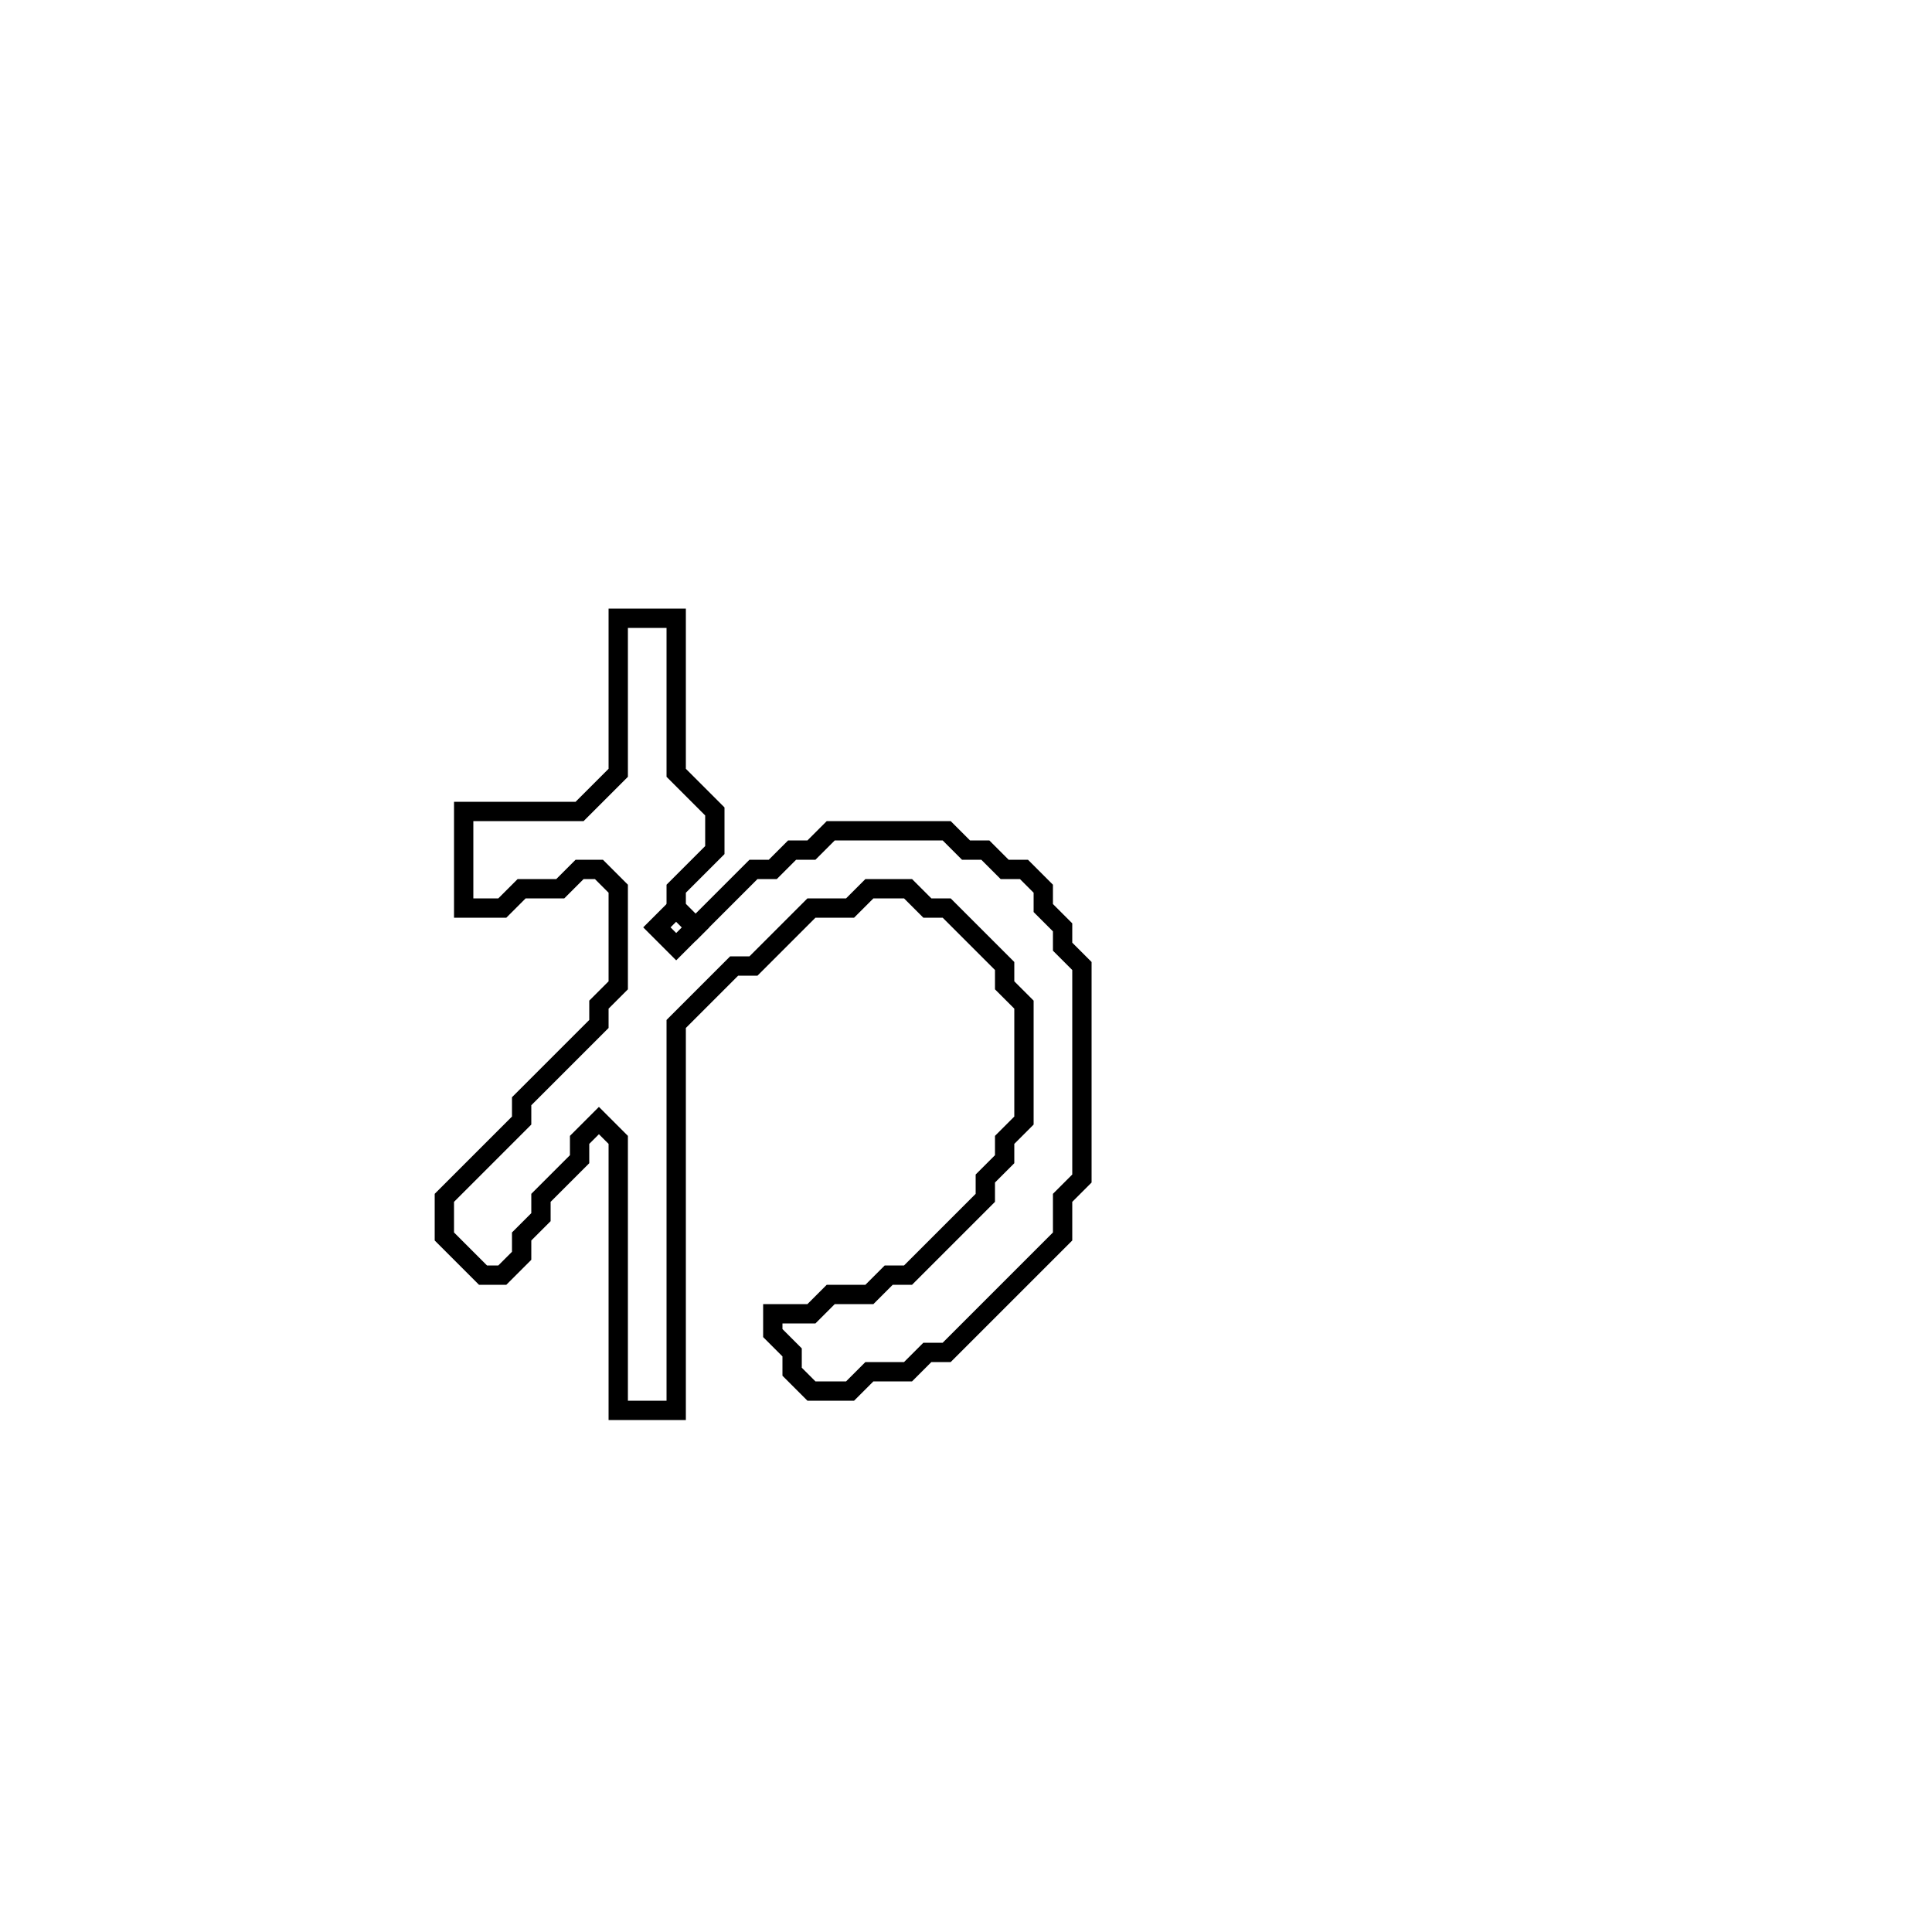 <?xml version="1.0" encoding="utf-8" ?>
<svg baseProfile="full" height="100" version="1.1" width="100" xmlns="http://www.w3.org/2000/svg" xmlns:ev="http://www.w3.org/2001/xml-events" xmlns:xlink="http://www.w3.org/1999/xlink"><defs /><polygon fill="none" id="1" points="32,32 32,40 30,42 24,42 24,47 26,47 27,46 29,46 30,45 31,45 32,46 32,51 31,52 31,53 27,57 27,58 23,62 23,64 25,66 26,66 27,65 27,64 28,63 28,62 30,60 30,59 31,58 32,59 32,73 35,73 35,53 38,50 39,50 42,47 44,47 45,46 47,46 48,47 49,47 52,50 52,51 53,52 53,58 52,59 52,60 51,61 51,62 47,66 46,66 45,67 43,67 42,68 40,68 40,69 41,70 41,71 42,72 44,72 45,71 47,71 48,70 49,70 55,64 55,62 56,61 56,50 55,49 55,48 54,47 54,46 53,45 52,45 51,44 50,44 49,43 43,43 42,44 41,44 40,45 39,45 36,48 35,47 35,46 37,44 37,42 35,40 35,32" stroke="black" stroke-width="1" /><polygon fill="none" id="2" points="34,48 35,47 36,48 35,49" stroke="black" stroke-width="1" /></svg>